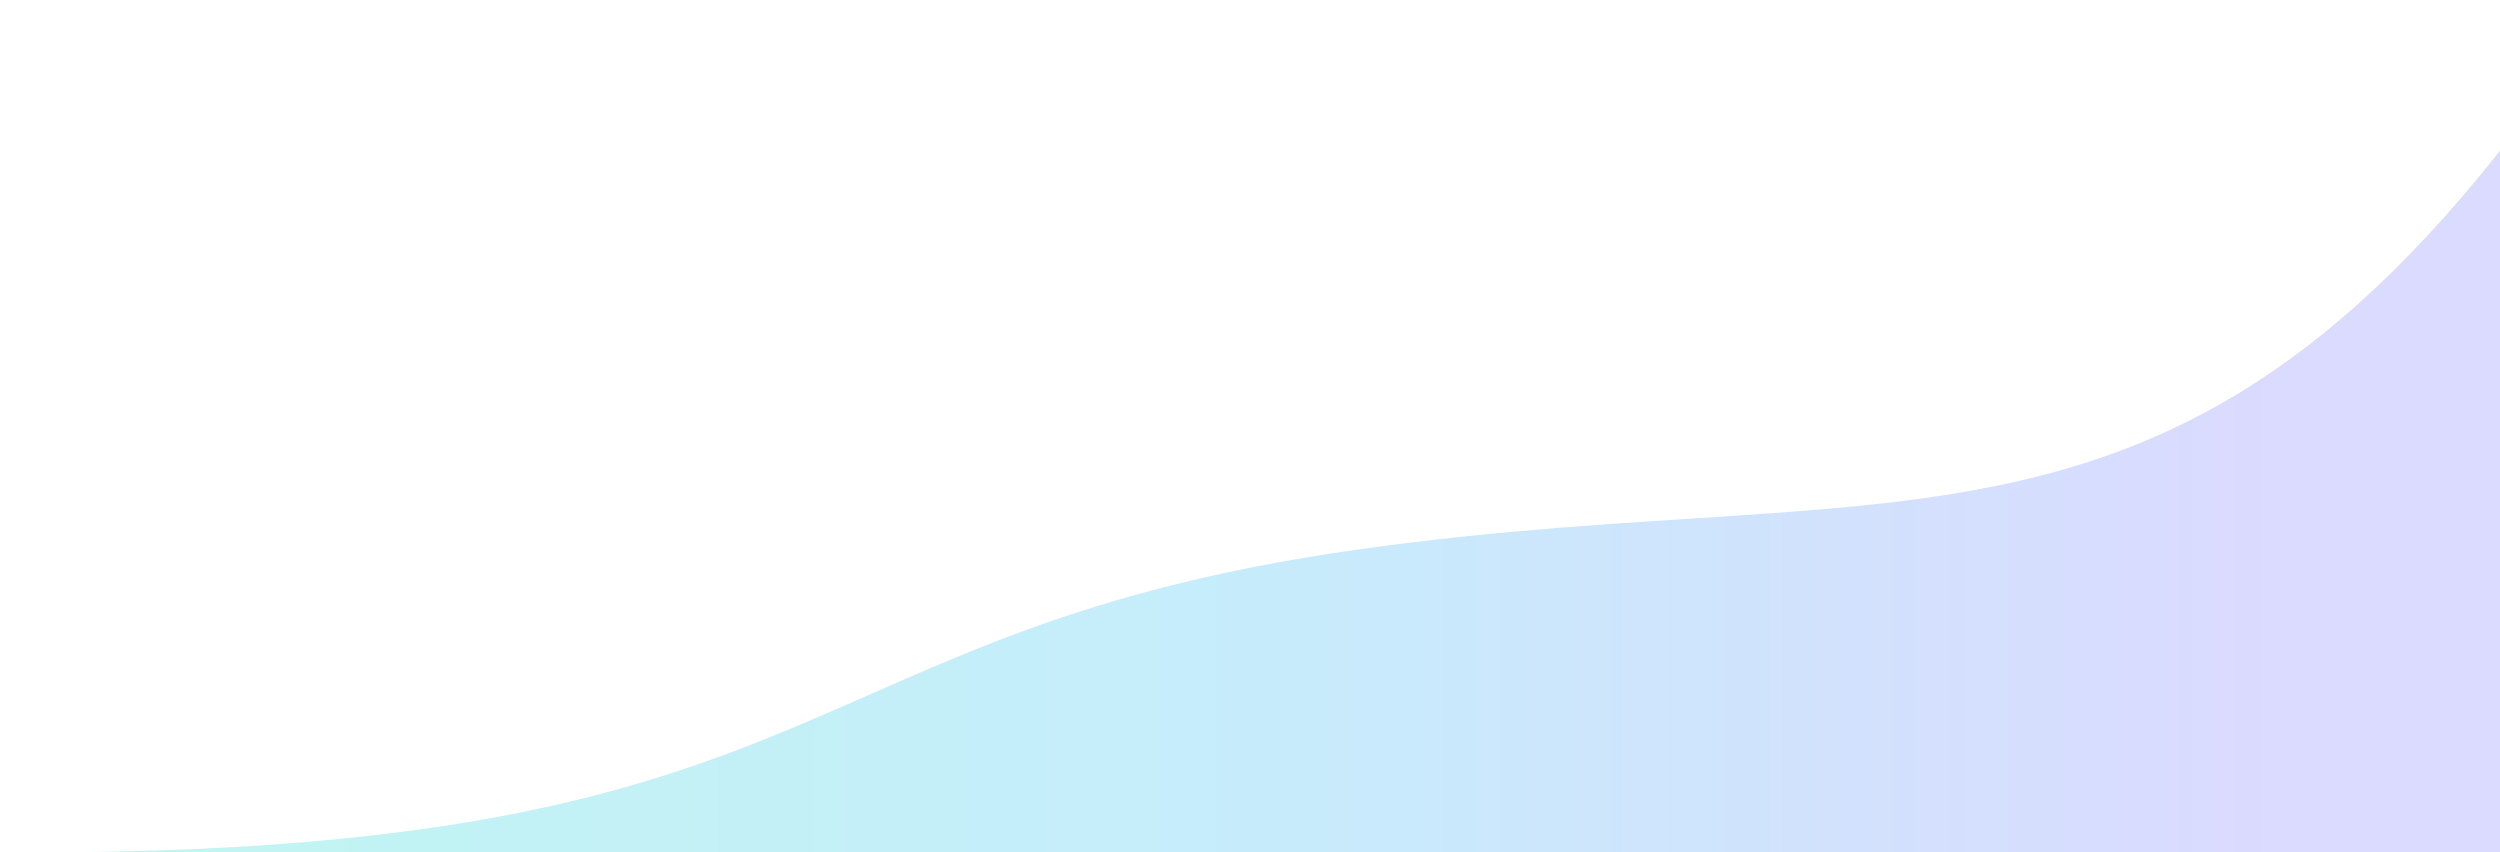 <svg width="100%" height="35%" viewBox="0 0 1440 491" fill="none" xmlns="http://www.w3.org/2000/svg" preserveAspectRatio="none">
<path opacity="0.25" d="M34.453 490.942C23.267 491.019 11.787 491.02 0 490.942H34.453C483.861 487.862 457.498 362.7 780.686 316.727C1111.92 269.611 1271.8 352.792 1502 0V490.942H34.453Z" fill="url(#paint0_linear_793:1926)"/>
<defs>
<linearGradient id="paint0_linear_793:1926" x1="73.268" y1="0" x2="1303.13" y2="0" gradientUnits="userSpaceOnUse">
<stop stop-color="#06D9CA"/>
<stop offset="0.51" stop-color="#19B6F0"/>
<stop offset="1" stop-color="#6E6CFF"/>
</linearGradient>
</defs>
</svg>

